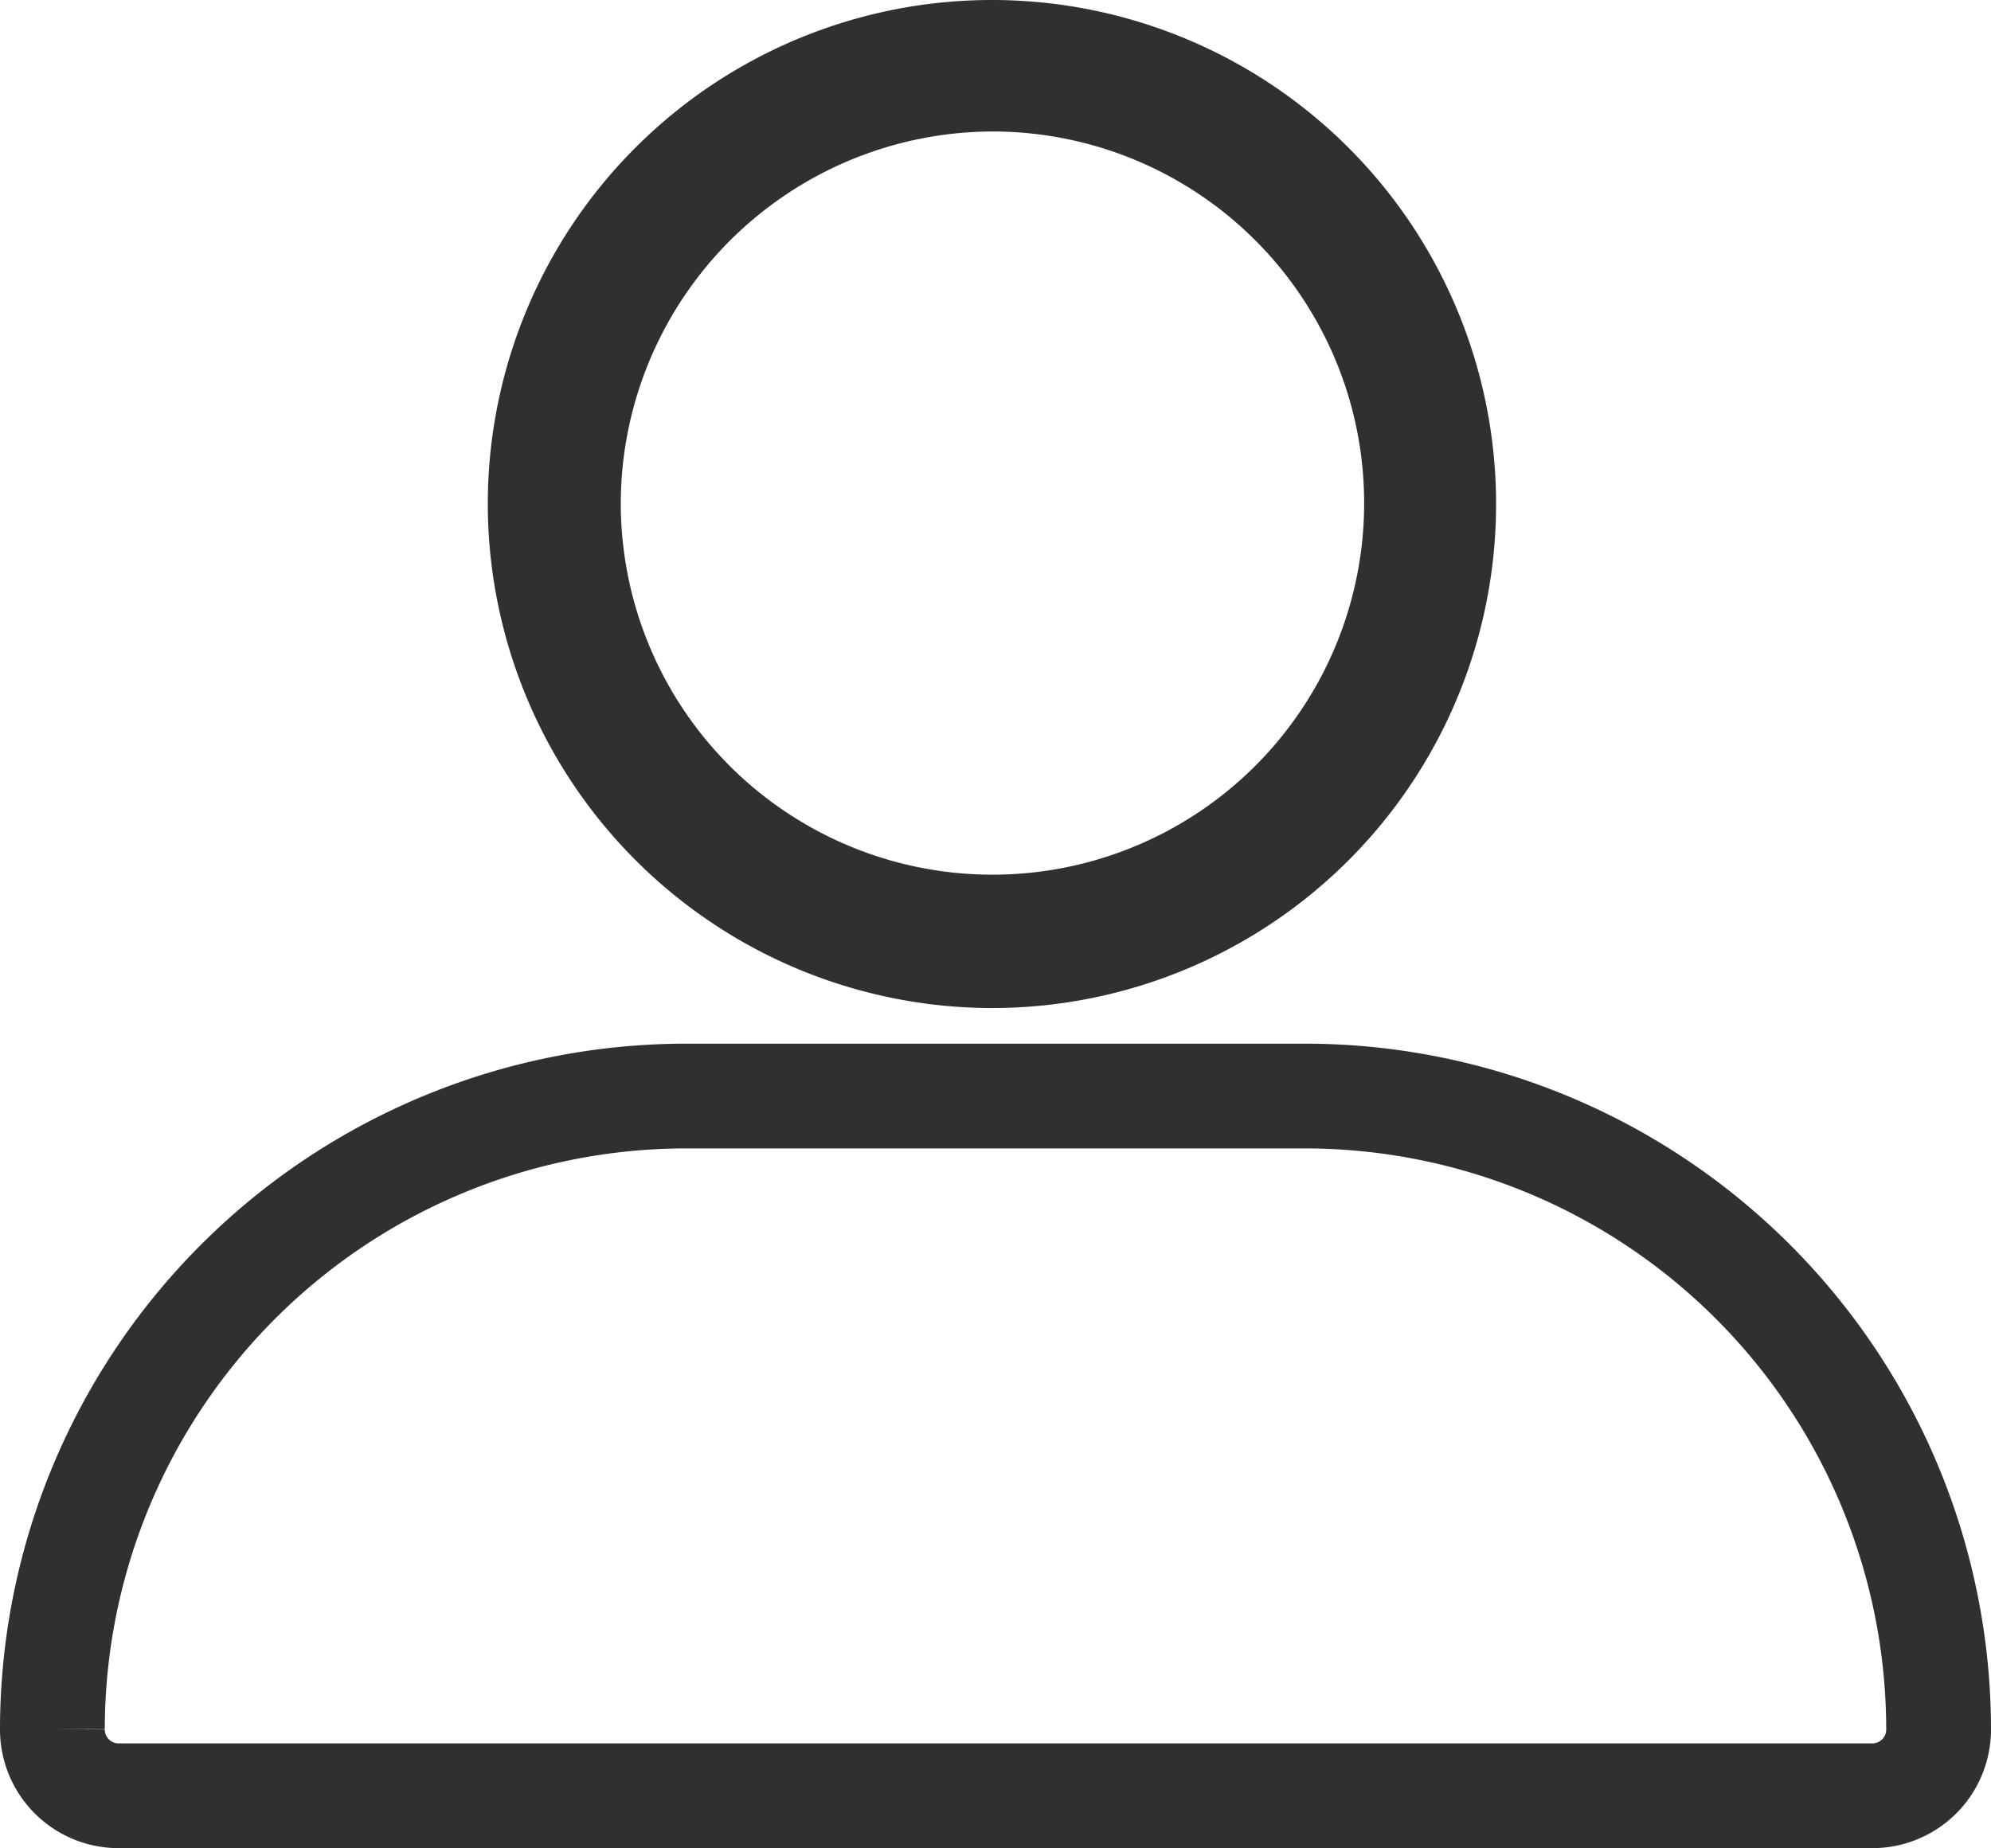 <svg xmlns="http://www.w3.org/2000/svg" viewBox="3905.5 300.277 19 17.642"><defs><style>.a{fill:#303030;}.b{fill:none;stroke:#303030;}</style></defs><g transform="translate(3906 300.277)"><path class="a" d="M123.016,9.622A4.811,4.811,0,1,0,118.2,4.8,4.817,4.817,0,0,0,123.016,9.622Zm0-8.367A3.547,3.547,0,1,1,119.469,4.8,3.557,3.557,0,0,1,123.016,1.255Z" transform="translate(-114.045)"/><path class="b" d="M0,303.643a.632.632,0,0,0,.636.636H17.364a.632.632,0,0,0,.636-.636,6.05,6.05,0,0,0-6.043-6.043H6.043A6.05,6.05,0,0,0,0,303.643" transform="translate(0 -287.138)"/></g></svg>